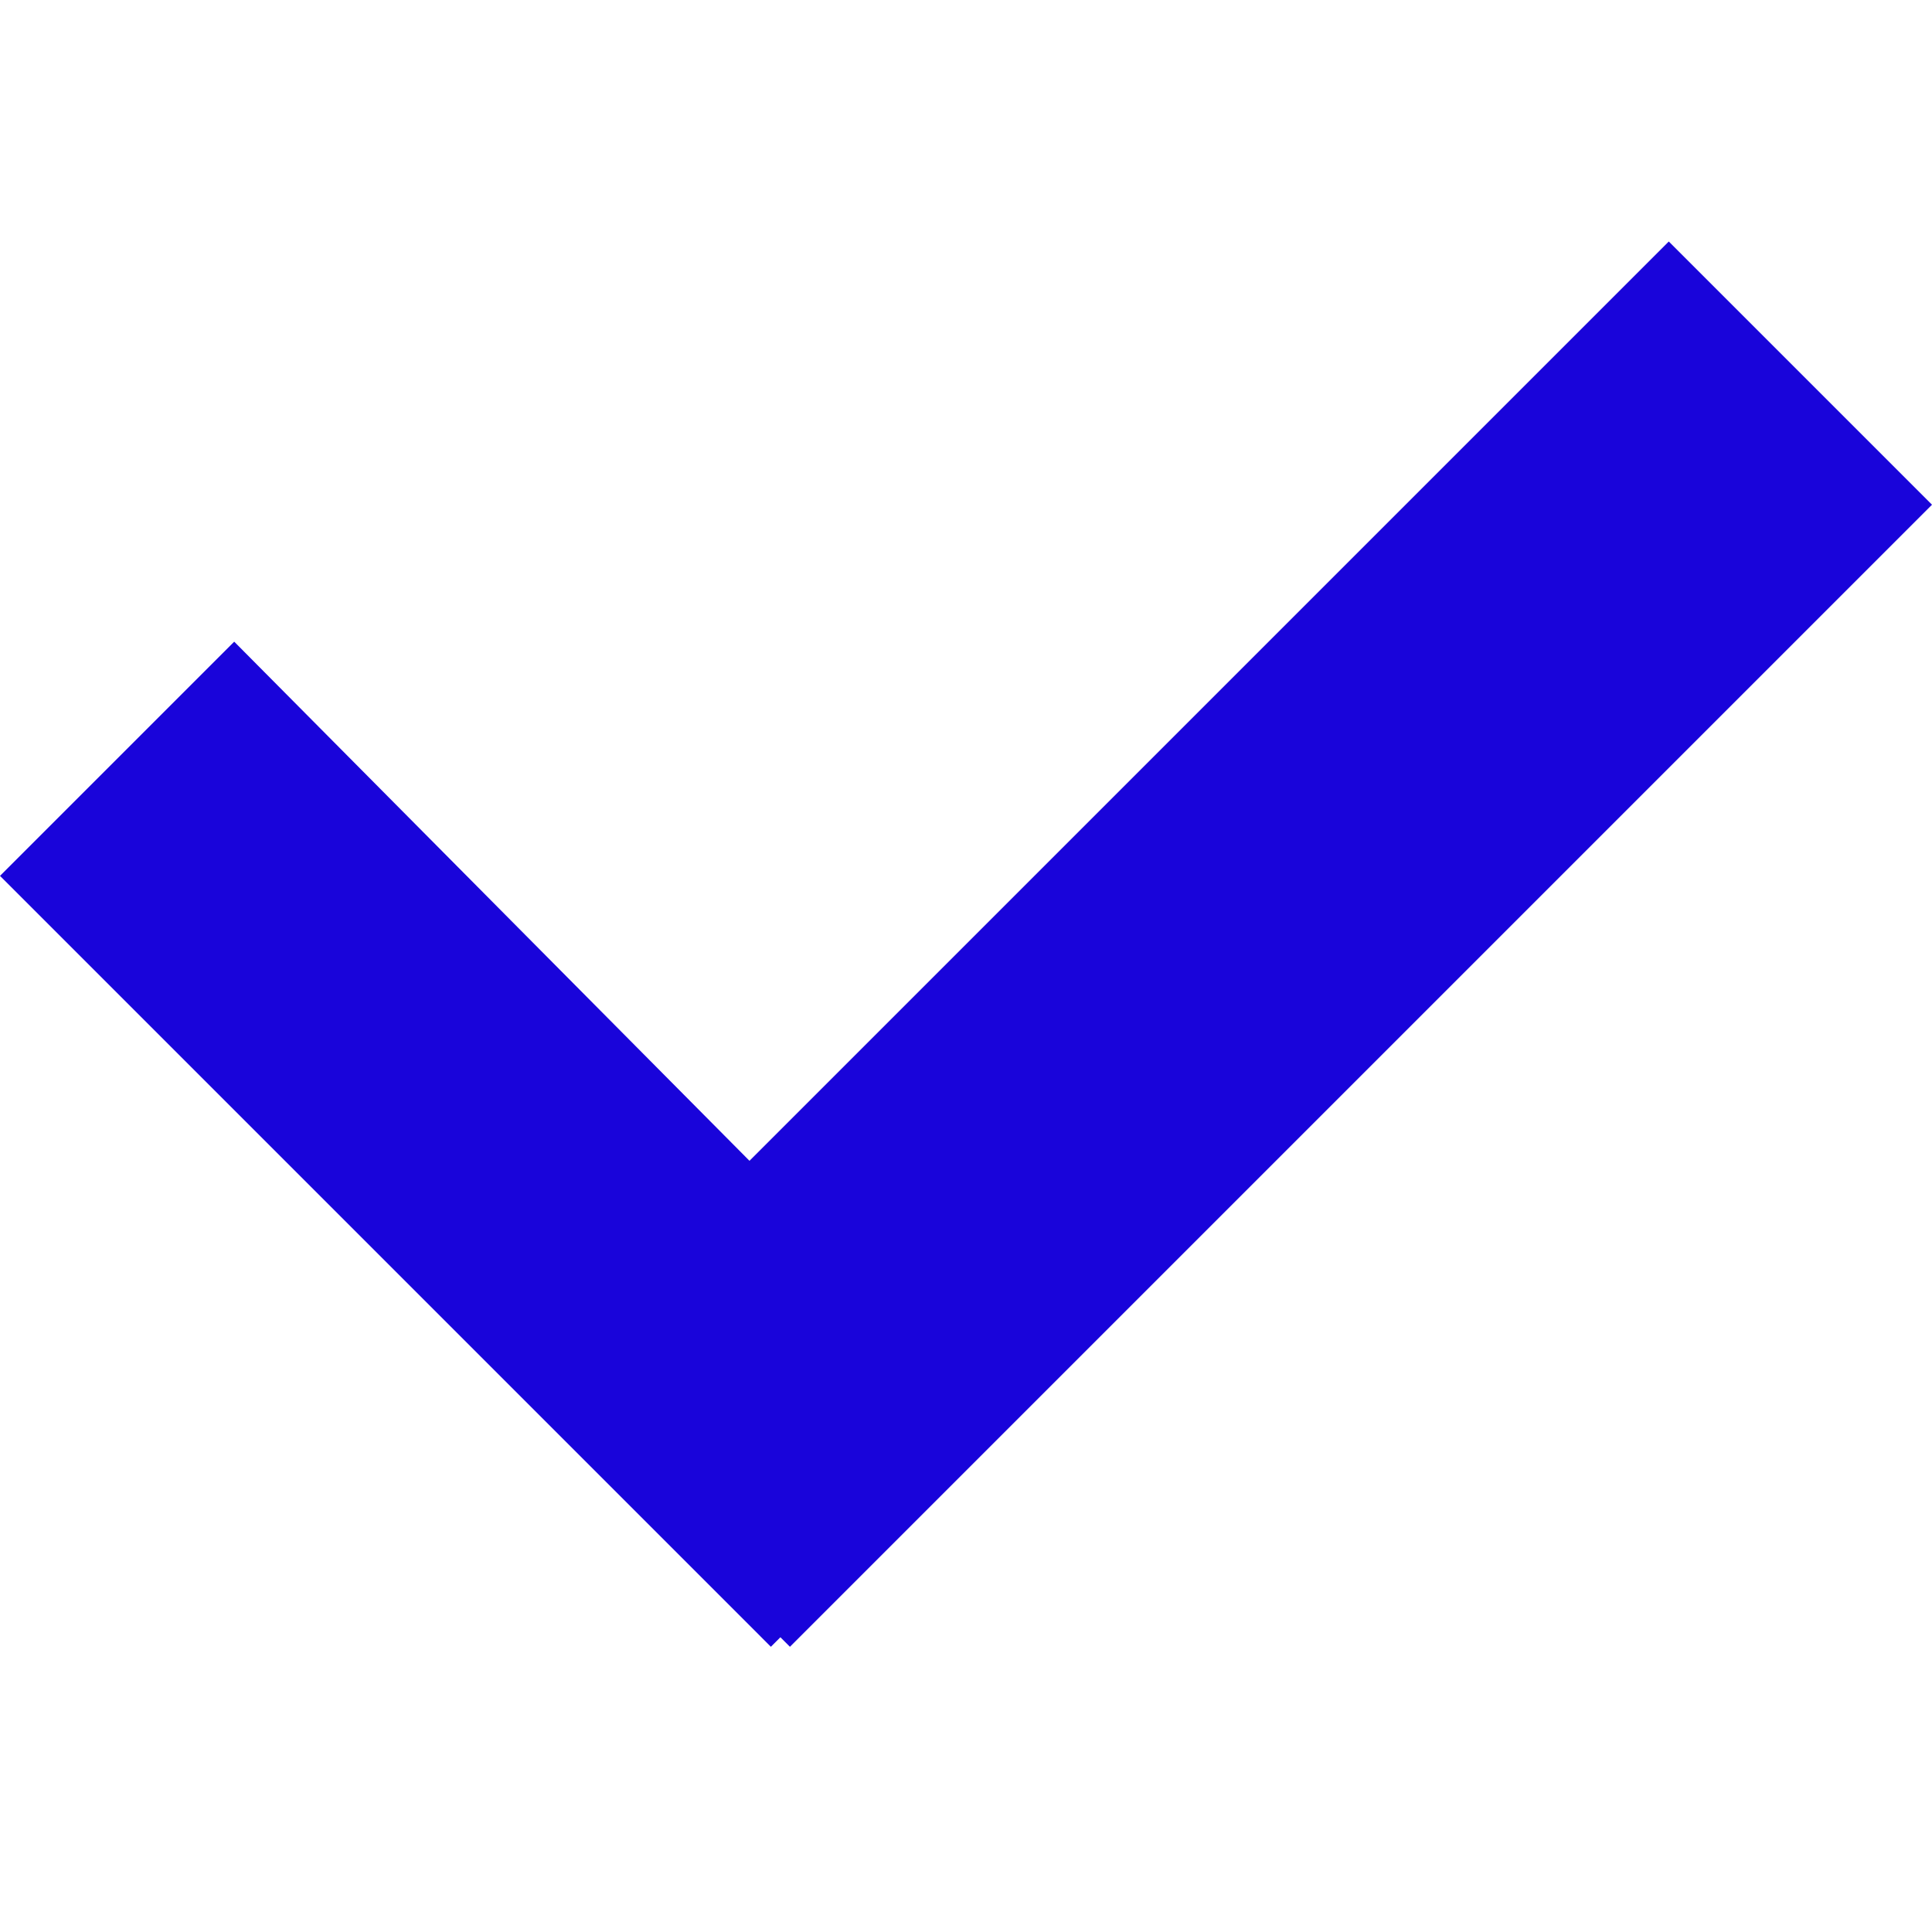 <svg width="100" height="100" fill="none" xmlns="http://www.w3.org/2000/svg"><path fill-rule="evenodd" clip-rule="evenodd" d="M40.394 84.744l.493.493L100 26.124 86.376 12.5 38.793 60.083l-26.67-26.87L0 45.335l39.901 39.902.493-.493z" fill="#1904DA"/></svg>